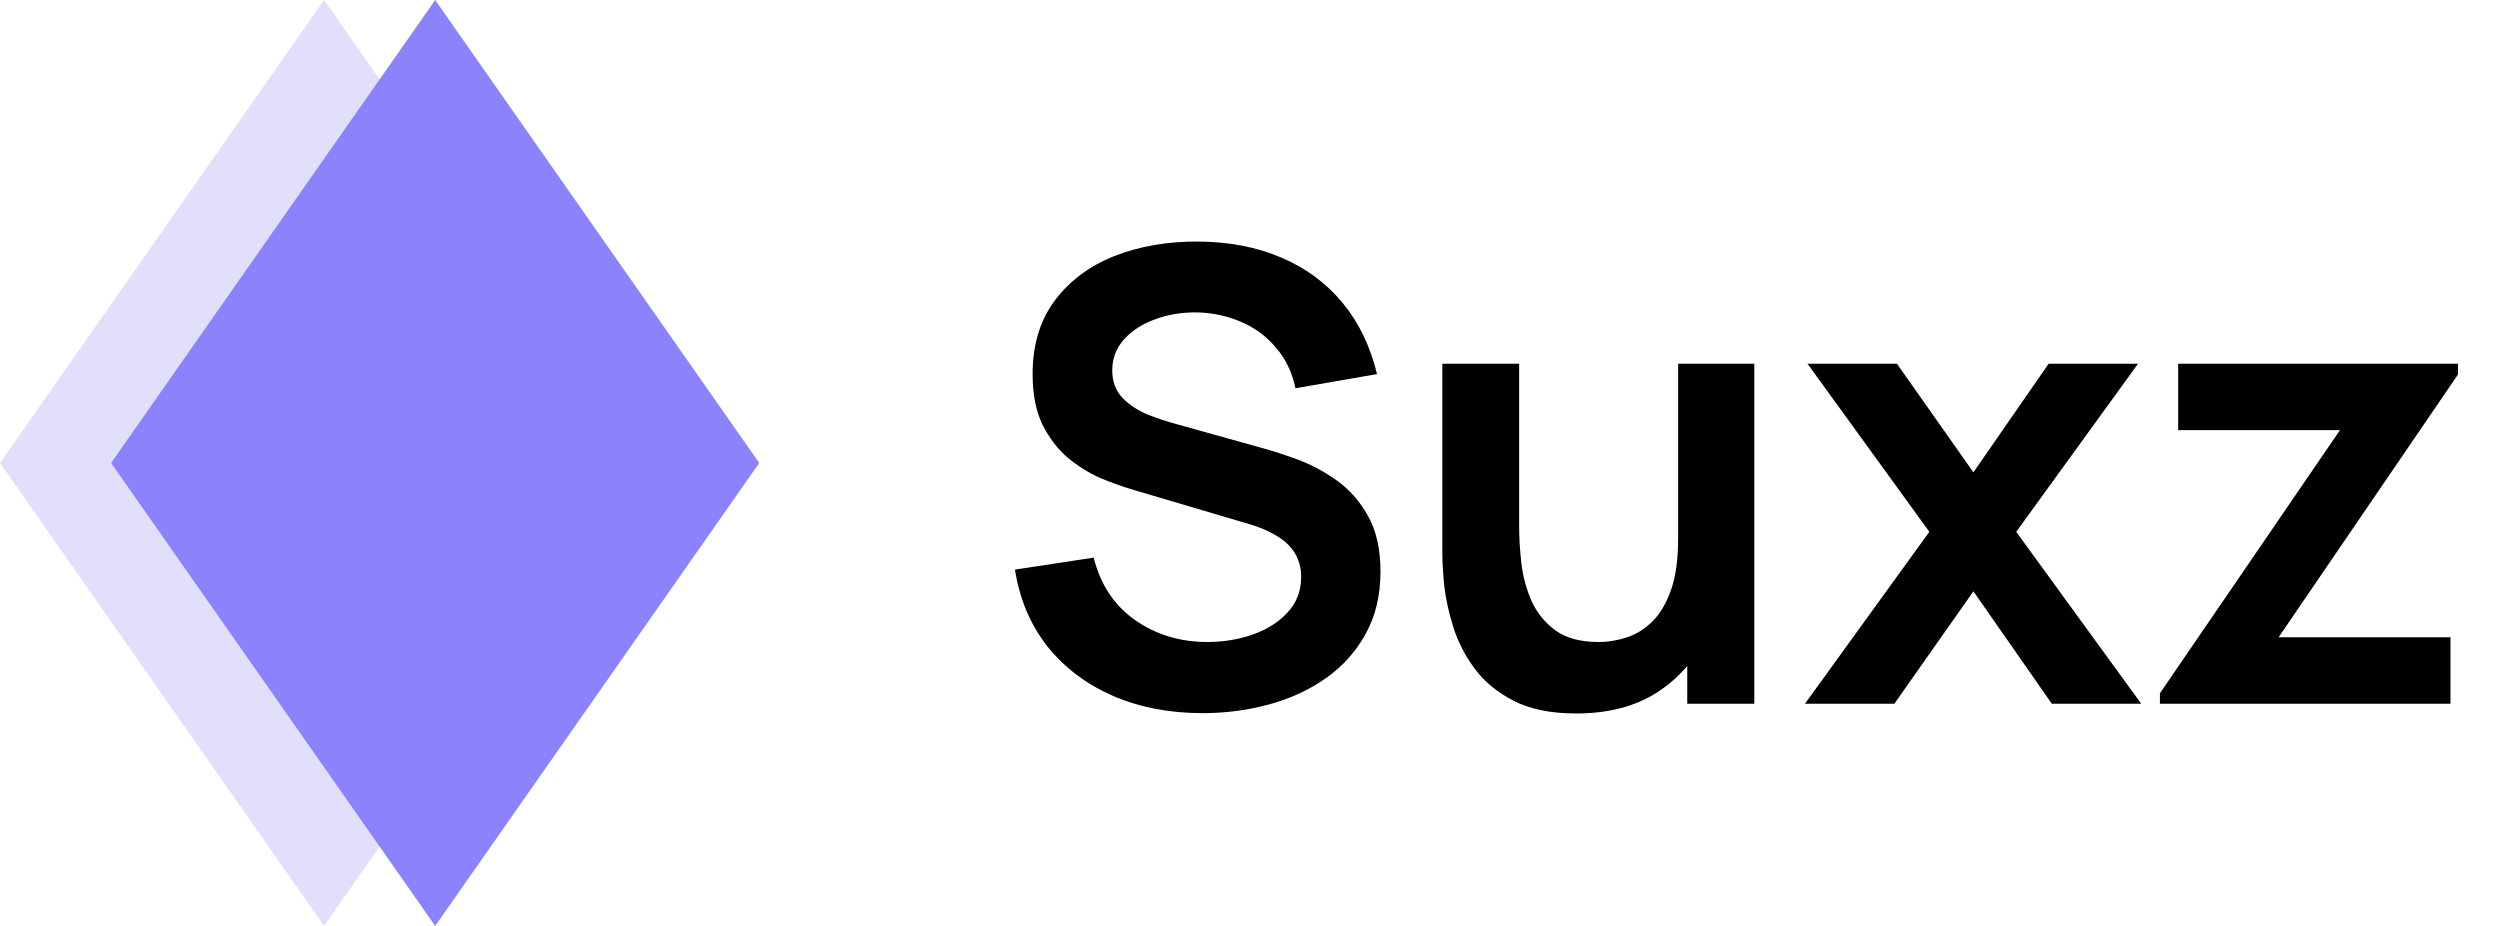 <svg width="135" height="50" viewBox="0 0 135 50" fill="none" xmlns="http://www.w3.org/2000/svg">
<path d="M64.941 38.51C63.15 38.51 61.535 38.198 60.096 37.575C58.668 36.952 57.489 36.062 56.56 34.906C55.642 33.739 55.058 32.356 54.809 30.758L59.059 30.112C59.422 31.563 60.164 32.685 61.286 33.478C62.419 34.271 63.723 34.668 65.196 34.668C66.069 34.668 66.89 34.532 67.661 34.26C68.432 33.988 69.055 33.591 69.531 33.07C70.018 32.549 70.262 31.908 70.262 31.149C70.262 30.809 70.205 30.497 70.092 30.214C69.979 29.919 69.809 29.659 69.582 29.432C69.367 29.205 69.083 29.001 68.732 28.82C68.392 28.627 67.995 28.463 67.542 28.327L61.218 26.457C60.674 26.298 60.085 26.089 59.45 25.828C58.827 25.556 58.232 25.188 57.665 24.723C57.11 24.247 56.651 23.646 56.288 22.921C55.937 22.184 55.761 21.278 55.761 20.201C55.761 18.626 56.158 17.305 56.951 16.24C57.756 15.163 58.832 14.359 60.181 13.826C61.541 13.293 63.048 13.033 64.703 13.044C66.38 13.055 67.876 13.344 69.191 13.911C70.506 14.466 71.605 15.277 72.489 16.342C73.373 17.407 73.996 18.694 74.359 20.201L69.956 20.966C69.775 20.105 69.423 19.374 68.902 18.773C68.392 18.161 67.763 17.696 67.015 17.379C66.278 17.062 65.491 16.892 64.652 16.869C63.836 16.858 63.077 16.982 62.374 17.243C61.683 17.492 61.122 17.855 60.691 18.331C60.272 18.807 60.062 19.362 60.062 19.997C60.062 20.598 60.243 21.091 60.606 21.476C60.969 21.85 61.416 22.15 61.949 22.377C62.493 22.592 63.043 22.774 63.598 22.921L67.984 24.145C68.585 24.304 69.259 24.519 70.007 24.791C70.755 25.063 71.475 25.443 72.166 25.93C72.857 26.417 73.424 27.058 73.866 27.851C74.319 28.644 74.546 29.653 74.546 30.877C74.546 32.146 74.28 33.263 73.747 34.226C73.226 35.178 72.517 35.971 71.622 36.606C70.727 37.241 69.701 37.717 68.545 38.034C67.4 38.351 66.199 38.51 64.941 38.51ZM85.111 38.527C83.751 38.527 82.629 38.3 81.745 37.847C80.861 37.394 80.158 36.816 79.637 36.113C79.115 35.41 78.73 34.662 78.481 33.869C78.231 33.076 78.067 32.328 77.988 31.625C77.92 30.911 77.886 30.333 77.886 29.891V19.64H82.034V28.48C82.034 29.047 82.073 29.687 82.153 30.401C82.232 31.104 82.413 31.784 82.697 32.441C82.991 33.087 83.422 33.62 83.989 34.039C84.567 34.458 85.343 34.668 86.318 34.668C86.839 34.668 87.355 34.583 87.865 34.413C88.375 34.243 88.834 33.954 89.242 33.546C89.661 33.127 89.995 32.554 90.245 31.829C90.494 31.104 90.619 30.186 90.619 29.075L93.05 30.112C93.05 31.676 92.744 33.093 92.132 34.362C91.531 35.631 90.641 36.646 89.463 37.405C88.284 38.153 86.833 38.527 85.111 38.527ZM91.112 38V32.305H90.619V19.64H94.733V38H91.112ZM97.469 38L104.184 28.718L97.605 19.64H102.433L106.564 25.505L110.627 19.64H115.455L108.876 28.718L115.625 38H110.797L106.564 31.931L102.297 38H97.469ZM116.635 38V37.439L126.359 23.227H117.621V19.64H132.734V20.218L123.044 34.413H132.326V38H116.635Z" fill="black"/>
<path d="M35 25L17.5 50L0 25L17.5 0" fill="#E1DFFC"/>
<path d="M41 25L23.5 50L6 25L23.5 0" fill="#8C82FC"/>
</svg>
